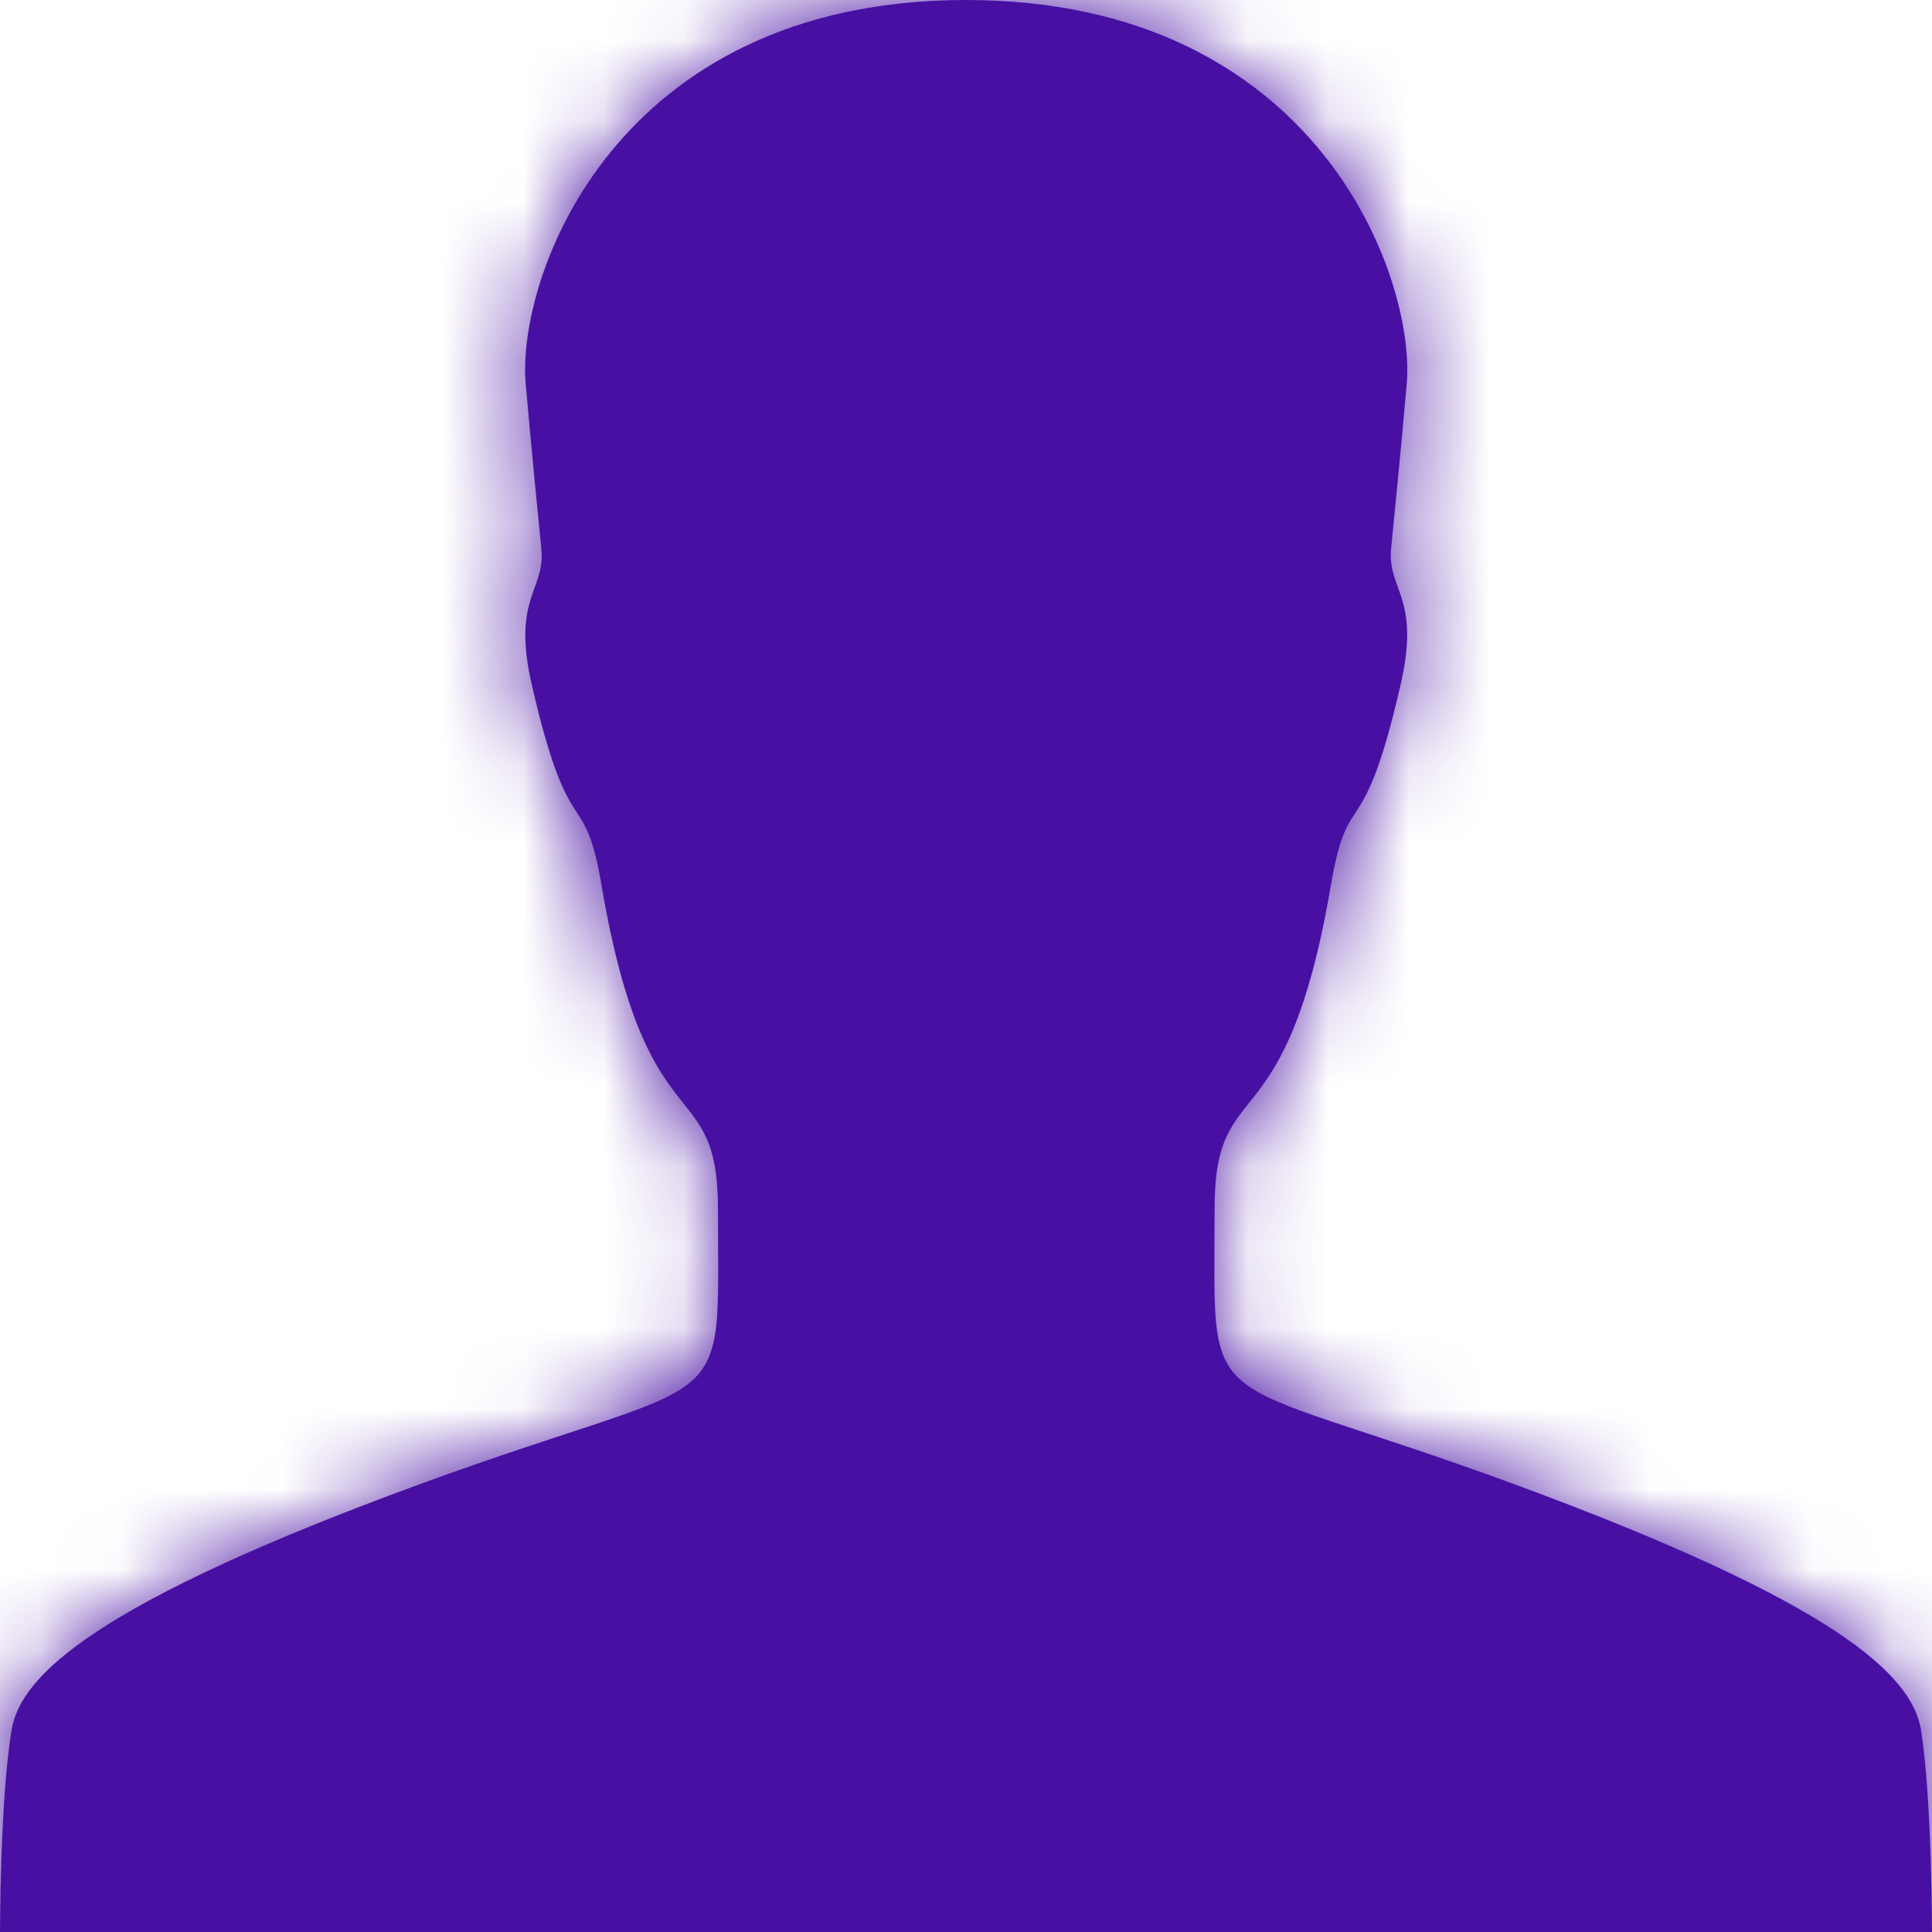 <svg width="24" height="24" viewBox="0 0 24 24" fill="none" xmlns="http://www.w3.org/2000/svg">
<path fill-rule="evenodd" clip-rule="evenodd" d="M24 24C24 24 24 22.35 23.863 21.488C23.75 20.806 22.806 19.906 18.794 18.431C14.844 16.981 15.088 17.688 15.088 15.019C15.088 13.287 15.969 14.294 16.531 11.006C16.75 9.713 16.925 10.575 17.4 8.5C17.65 7.412 17.231 7.331 17.281 6.812C17.331 6.294 17.381 5.831 17.475 4.769C17.587 3.456 16.369 0 12 0C7.631 0 6.412 3.456 6.531 4.775C6.625 5.831 6.675 6.3 6.725 6.819C6.775 7.338 6.356 7.419 6.606 8.506C7.081 10.575 7.256 9.713 7.475 11.012C8.037 14.3 8.919 13.294 8.919 15.025C8.919 17.7 9.162 16.994 5.213 18.438C1.2 19.906 0.25 20.812 0.144 21.494C0 22.35 0 24 0 24H12H24Z" fill="#4710A3"/>
<mask id="mask0" mask-type="alpha" maskUnits="userSpaceOnUse" x="0" y="0" width="24" height="24">
<path fill-rule="evenodd" clip-rule="evenodd" d="M24 24C24 24 24 22.35 23.863 21.488C23.75 20.806 22.806 19.906 18.794 18.431C14.844 16.981 15.088 17.688 15.088 15.019C15.088 13.287 15.969 14.294 16.531 11.006C16.75 9.713 16.925 10.575 17.4 8.5C17.65 7.412 17.231 7.331 17.281 6.812C17.331 6.294 17.381 5.831 17.475 4.769C17.587 3.456 16.369 0 12 0C7.631 0 6.412 3.456 6.531 4.775C6.625 5.831 6.675 6.3 6.725 6.819C6.775 7.338 6.356 7.419 6.606 8.506C7.081 10.575 7.256 9.713 7.475 11.012C8.037 14.3 8.919 13.294 8.919 15.025C8.919 17.7 9.162 16.994 5.213 18.438C1.2 19.906 0.25 20.812 0.144 21.494C0 22.35 0 24 0 24H12H24Z" fill="white"/>
</mask>
<g mask="url(#mask0)">
<rect width="24" height="24" fill="#4710A3"/>
</g>
</svg>
